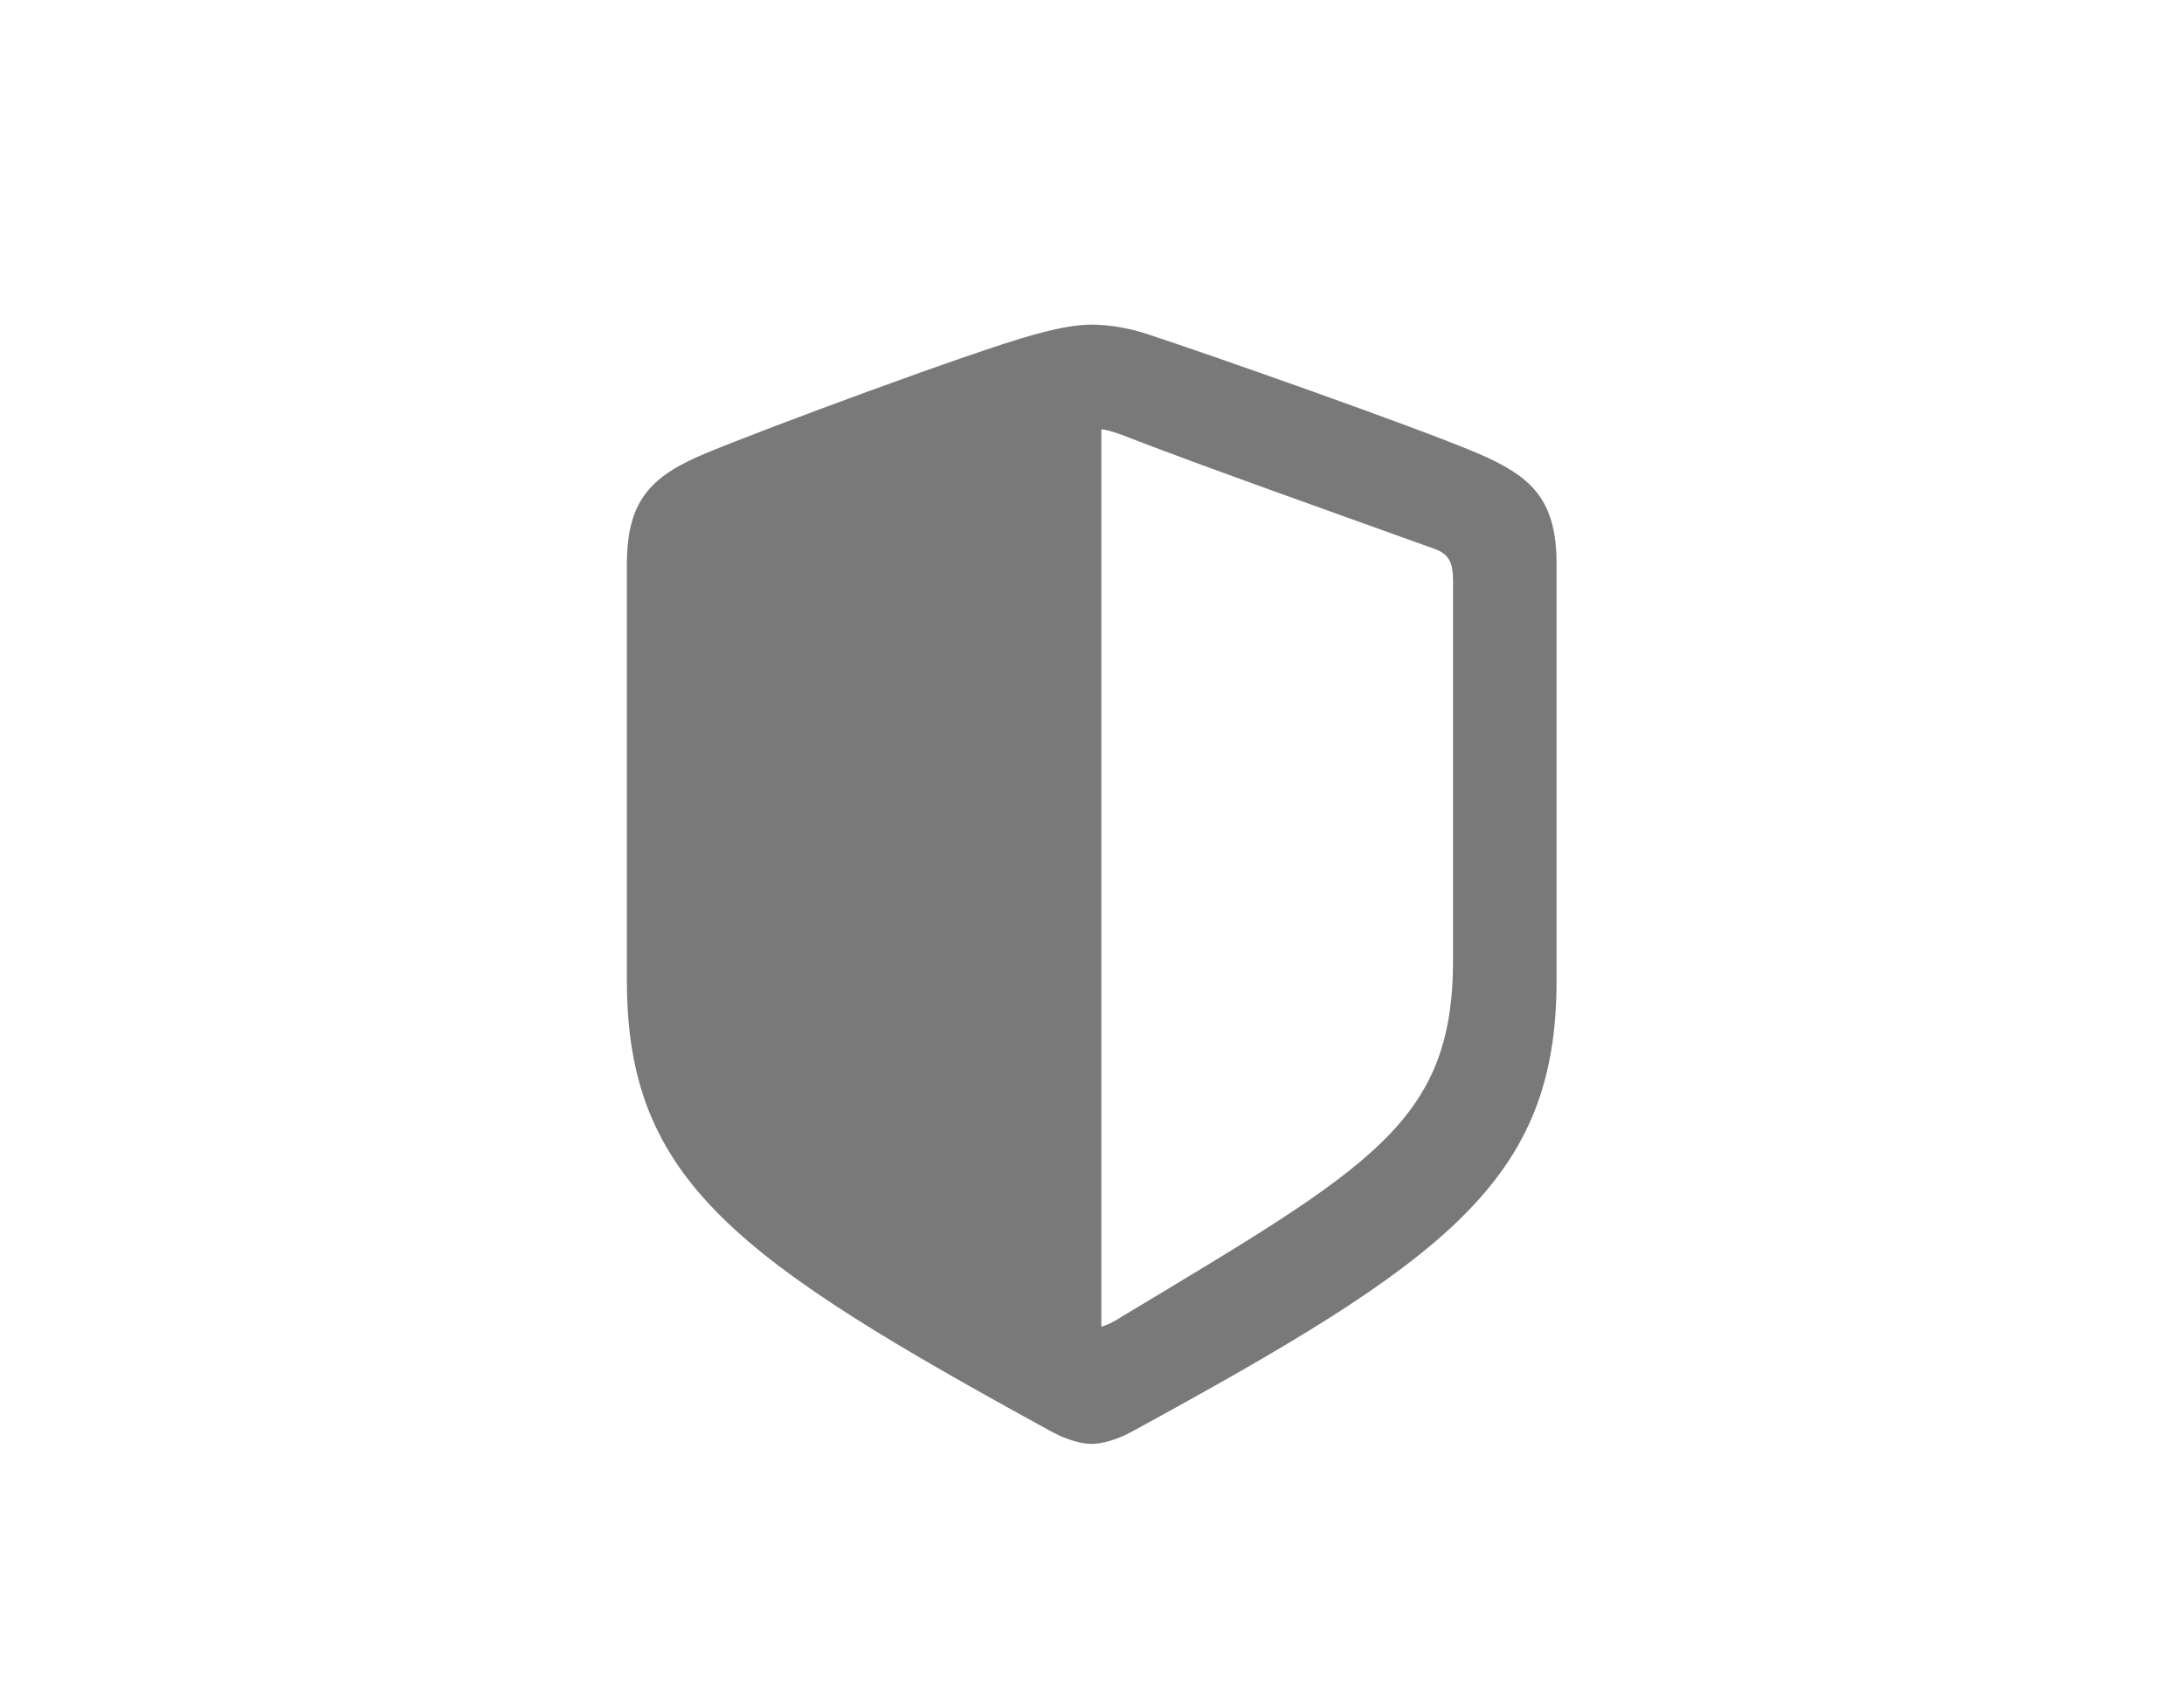 <svg width="31" height="24" viewBox="0 0 31 24" fill="none" xmlns="http://www.w3.org/2000/svg">
<g style="mix-blend-mode:luminosity">
<path d="M8.898 13.922C8.898 16.766 10.461 17.883 14.945 20.336C15.148 20.445 15.359 20.5 15.492 20.5C15.633 20.5 15.844 20.445 16.047 20.336C20.531 17.891 22.094 16.766 22.094 13.922V8.008C22.094 7.086 21.734 6.758 20.961 6.43C20.094 6.062 17.164 5.031 16.305 4.75C16.055 4.664 15.758 4.609 15.492 4.609C15.234 4.609 14.938 4.68 14.68 4.75C13.828 4.984 10.898 6.07 10.031 6.43C9.258 6.75 8.898 7.086 8.898 8.008V13.922ZM15.633 18.836V6.094C15.703 6.102 15.781 6.125 15.898 6.164C16.953 6.578 19.18 7.367 20.352 7.789C20.57 7.867 20.625 7.984 20.625 8.258V13.625C20.625 15.93 19.477 16.555 15.945 18.68C15.812 18.766 15.719 18.812 15.633 18.836Z" fill="#797979"/>
</g>
</svg>

